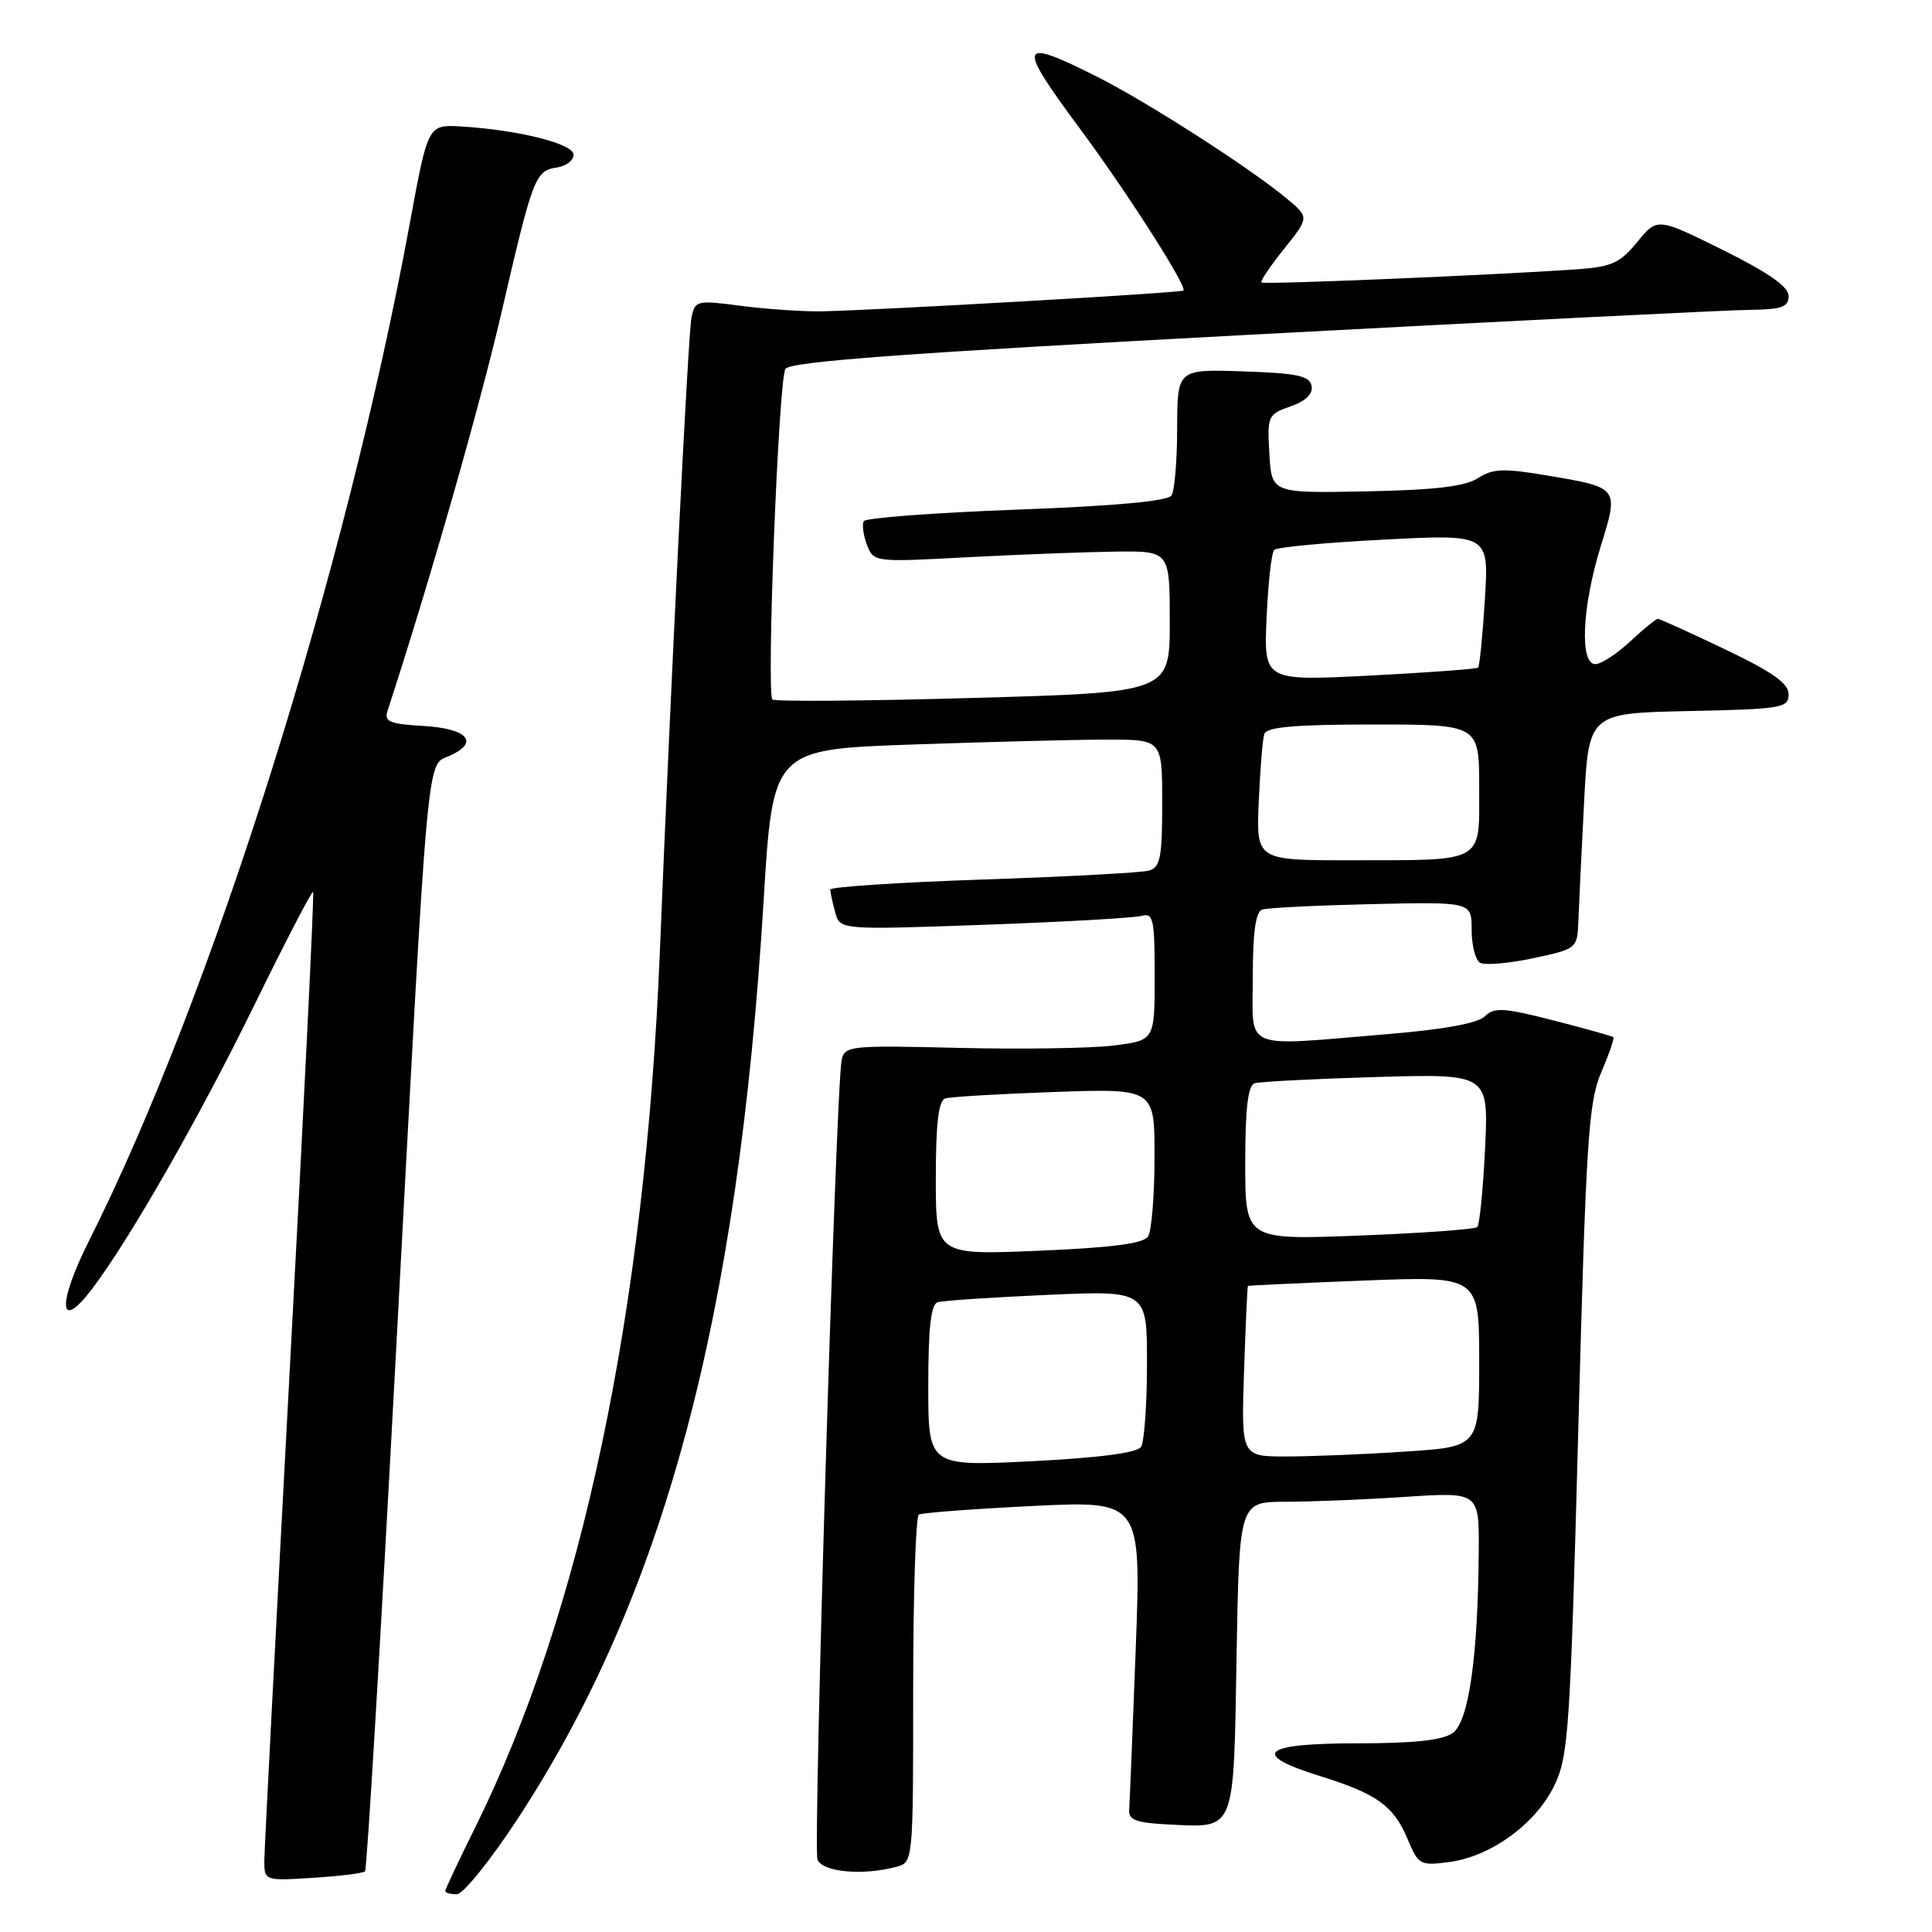 <?xml version="1.0" encoding="UTF-8" standalone="no"?>
<!DOCTYPE svg PUBLIC "-//W3C//DTD SVG 1.1//EN" "http://www.w3.org/Graphics/SVG/1.1/DTD/svg11.dtd" >
<svg xmlns="http://www.w3.org/2000/svg" xmlns:xlink="http://www.w3.org/1999/xlink" version="1.1" viewBox="0 0 256 256">
 <g >
 <path fill="currentColor"
d=" M 68.56 241.05 C 87.97 211.43 97.82 174.70 101.18 119.40 C 102.40 99.30 102.40 99.30 120.95 98.65 C 131.15 98.30 142.76 98.00 146.75 98.00 C 154.00 98.00 154.00 98.00 154.00 106.43 C 154.00 113.61 153.74 114.94 152.25 115.36 C 151.29 115.63 141.39 116.17 130.25 116.54 C 119.11 116.92 110.01 117.52 110.01 117.87 C 110.02 118.21 110.31 119.56 110.66 120.86 C 111.29 123.22 111.29 123.22 130.40 122.54 C 140.90 122.16 150.29 121.63 151.25 121.36 C 152.82 120.92 153.00 121.75 153.00 129.36 C 153.00 137.86 153.00 137.86 147.54 138.54 C 144.54 138.91 135.30 139.05 127.00 138.85 C 112.55 138.50 111.90 138.57 111.52 140.49 C 110.75 144.40 107.72 244.83 108.32 246.40 C 108.96 248.06 114.31 248.56 118.75 247.37 C 121.00 246.77 121.00 246.77 121.00 223.94 C 121.00 211.39 121.34 200.92 121.75 200.69 C 122.16 200.45 128.96 199.94 136.86 199.55 C 151.22 198.85 151.22 198.85 150.49 218.51 C 150.08 229.32 149.69 238.92 149.62 239.83 C 149.52 241.17 150.58 241.55 155.00 241.76 C 163.76 242.17 163.45 242.94 163.85 219.54 C 164.21 199.00 164.21 199.00 170.35 198.99 C 173.73 198.99 180.89 198.70 186.25 198.34 C 196.00 197.70 196.00 197.70 195.94 205.60 C 195.83 219.59 194.62 228.08 192.51 229.62 C 191.18 230.59 187.43 231.00 179.81 231.00 C 167.19 231.00 165.58 232.43 174.91 235.34 C 182.44 237.68 184.68 239.29 186.52 243.70 C 187.95 247.12 188.17 247.24 192.08 246.72 C 197.59 245.98 203.50 241.66 205.96 236.59 C 207.83 232.72 208.07 229.20 209.13 189.46 C 210.15 151.19 210.48 146.04 212.16 142.12 C 213.20 139.70 213.93 137.59 213.78 137.44 C 213.62 137.29 210.05 136.29 205.84 135.21 C 199.24 133.52 197.98 133.45 196.76 134.66 C 195.85 135.58 191.35 136.41 183.93 137.02 C 164.28 138.65 166.00 139.37 166.00 129.47 C 166.00 123.53 166.38 120.81 167.25 120.52 C 167.94 120.29 174.46 119.97 181.75 119.80 C 195.00 119.50 195.00 119.50 195.00 123.19 C 195.00 125.22 195.49 127.19 196.09 127.56 C 196.69 127.93 199.84 127.67 203.09 126.98 C 208.94 125.74 209.00 125.69 209.14 122.11 C 209.21 120.13 209.55 113.10 209.89 106.50 C 210.50 94.50 210.50 94.50 223.75 94.22 C 236.11 93.96 237.00 93.81 237.00 92.00 C 237.00 90.55 234.87 89.04 228.56 86.03 C 223.92 83.81 219.91 82.00 219.67 82.00 C 219.42 82.00 217.77 83.35 216.00 85.00 C 214.23 86.65 212.16 88.00 211.39 88.00 C 209.29 88.00 209.63 80.41 212.08 72.47 C 214.53 64.54 214.59 64.62 204.86 62.98 C 199.23 62.03 197.79 62.09 195.83 63.36 C 194.13 64.46 190.12 64.93 181.00 65.11 C 168.50 65.35 168.50 65.35 168.20 60.14 C 167.90 55.11 168.00 54.90 171.00 53.85 C 173.03 53.14 173.99 52.20 173.79 51.13 C 173.53 49.80 171.89 49.45 164.74 49.21 C 156.00 48.92 156.00 48.92 155.98 56.71 C 155.98 60.99 155.64 65.02 155.23 65.65 C 154.75 66.40 147.77 67.05 134.73 67.53 C 123.85 67.94 114.74 68.62 114.47 69.05 C 114.20 69.48 114.38 70.88 114.87 72.17 C 115.75 74.49 115.82 74.50 128.13 73.84 C 134.93 73.48 143.76 73.15 147.75 73.09 C 155.00 73.00 155.00 73.00 155.00 82.37 C 155.00 91.75 155.00 91.75 128.94 92.48 C 114.61 92.89 102.65 92.98 102.35 92.68 C 101.53 91.86 103.16 50.36 104.07 48.89 C 104.68 47.91 119.74 46.80 165.69 44.35 C 199.13 42.57 228.86 41.09 231.75 41.06 C 236.09 41.01 237.00 40.69 237.00 39.22 C 237.00 37.99 234.35 36.13 228.30 33.13 C 219.60 28.82 219.60 28.82 216.95 32.06 C 214.66 34.86 213.56 35.36 208.90 35.69 C 197.99 36.45 167.49 37.73 167.15 37.43 C 166.96 37.27 168.31 35.26 170.15 32.97 C 173.49 28.80 173.49 28.80 170.50 26.31 C 165.60 22.23 151.95 13.47 145.28 10.12 C 134.93 4.93 134.68 5.70 143.08 17.03 C 149.34 25.47 157.35 38.00 156.81 38.50 C 156.49 38.80 116.95 41.07 109.00 41.25 C 106.53 41.30 101.71 40.98 98.30 40.54 C 92.29 39.75 92.09 39.80 91.62 42.11 C 91.18 44.26 88.86 90.81 87.44 126.00 C 85.50 173.77 77.06 213.76 62.88 242.32 C 60.75 246.62 59.00 250.33 59.00 250.57 C 59.00 250.81 59.69 251.00 60.52 251.00 C 61.36 251.00 64.98 246.52 68.56 241.05 Z  M 48.37 247.96 C 48.62 247.70 50.43 217.35 52.40 180.50 C 56.86 97.13 56.46 101.57 59.64 100.12 C 63.57 98.33 61.94 96.53 56.07 96.19 C 51.63 95.94 50.88 95.62 51.35 94.19 C 56.88 77.26 63.57 53.87 66.46 41.36 C 70.64 23.33 70.91 22.62 73.85 22.18 C 75.03 22.00 76.00 21.25 76.00 20.50 C 76.00 19.05 68.74 17.22 61.11 16.76 C 56.71 16.50 56.71 16.50 54.32 29.50 C 45.81 75.72 28.06 132.07 11.84 164.32 C 7.55 172.84 7.76 176.64 12.19 170.80 C 17.20 164.19 26.37 148.15 33.70 133.18 C 37.82 124.76 41.33 118.01 41.49 118.18 C 41.65 118.36 40.27 146.62 38.42 181.00 C 36.58 215.38 35.05 244.79 35.03 246.37 C 35.00 249.23 35.00 249.23 41.46 248.82 C 45.02 248.60 48.13 248.21 48.37 247.96 Z  M 123.00 183.62 C 123.00 175.95 123.35 172.83 124.25 172.55 C 124.94 172.34 131.46 171.90 138.75 171.58 C 152.00 170.99 152.00 170.99 151.98 180.75 C 151.98 186.11 151.62 191.05 151.20 191.71 C 150.69 192.51 145.70 193.16 136.71 193.62 C 123.00 194.30 123.00 194.30 123.00 183.62 Z  M 164.84 181.75 C 165.05 175.56 165.28 170.45 165.36 170.39 C 165.44 170.33 172.36 170.01 180.75 169.68 C 196.00 169.08 196.00 169.08 196.00 180.39 C 196.00 191.70 196.00 191.70 186.25 192.34 C 180.89 192.70 173.79 192.99 170.48 192.99 C 164.47 193.00 164.47 193.00 164.84 181.75 Z  M 124.00 156.12 C 124.00 148.85 124.36 145.83 125.25 145.55 C 125.94 145.33 132.46 144.95 139.75 144.69 C 153.00 144.23 153.00 144.23 152.98 153.37 C 152.98 158.39 152.59 163.10 152.13 163.83 C 151.53 164.78 147.38 165.32 137.64 165.73 C 124.00 166.30 124.00 166.30 124.00 156.12 Z  M 165.00 154.12 C 165.00 146.85 165.36 143.82 166.25 143.54 C 166.94 143.32 174.19 142.95 182.38 142.71 C 197.25 142.28 197.25 142.28 196.78 152.16 C 196.52 157.59 196.05 162.28 195.75 162.59 C 195.44 162.89 188.40 163.40 180.09 163.72 C 165.00 164.30 165.00 164.30 165.00 154.12 Z  M 166.79 106.25 C 166.97 101.99 167.30 97.94 167.53 97.25 C 167.83 96.33 171.63 96.00 181.97 96.00 C 196.00 96.00 196.00 96.00 196.00 104.38 C 196.00 114.47 196.90 113.97 178.98 113.99 C 166.46 114.00 166.46 114.00 166.79 106.25 Z  M 167.83 81.87 C 168.03 77.26 168.48 73.21 168.84 72.86 C 169.21 72.50 175.75 71.89 183.40 71.50 C 197.30 70.78 197.30 70.78 196.75 79.45 C 196.46 84.22 196.05 88.27 195.86 88.46 C 195.66 88.65 189.19 89.12 181.49 89.52 C 167.47 90.23 167.47 90.23 167.83 81.87 Z "/>
</g>
</svg>